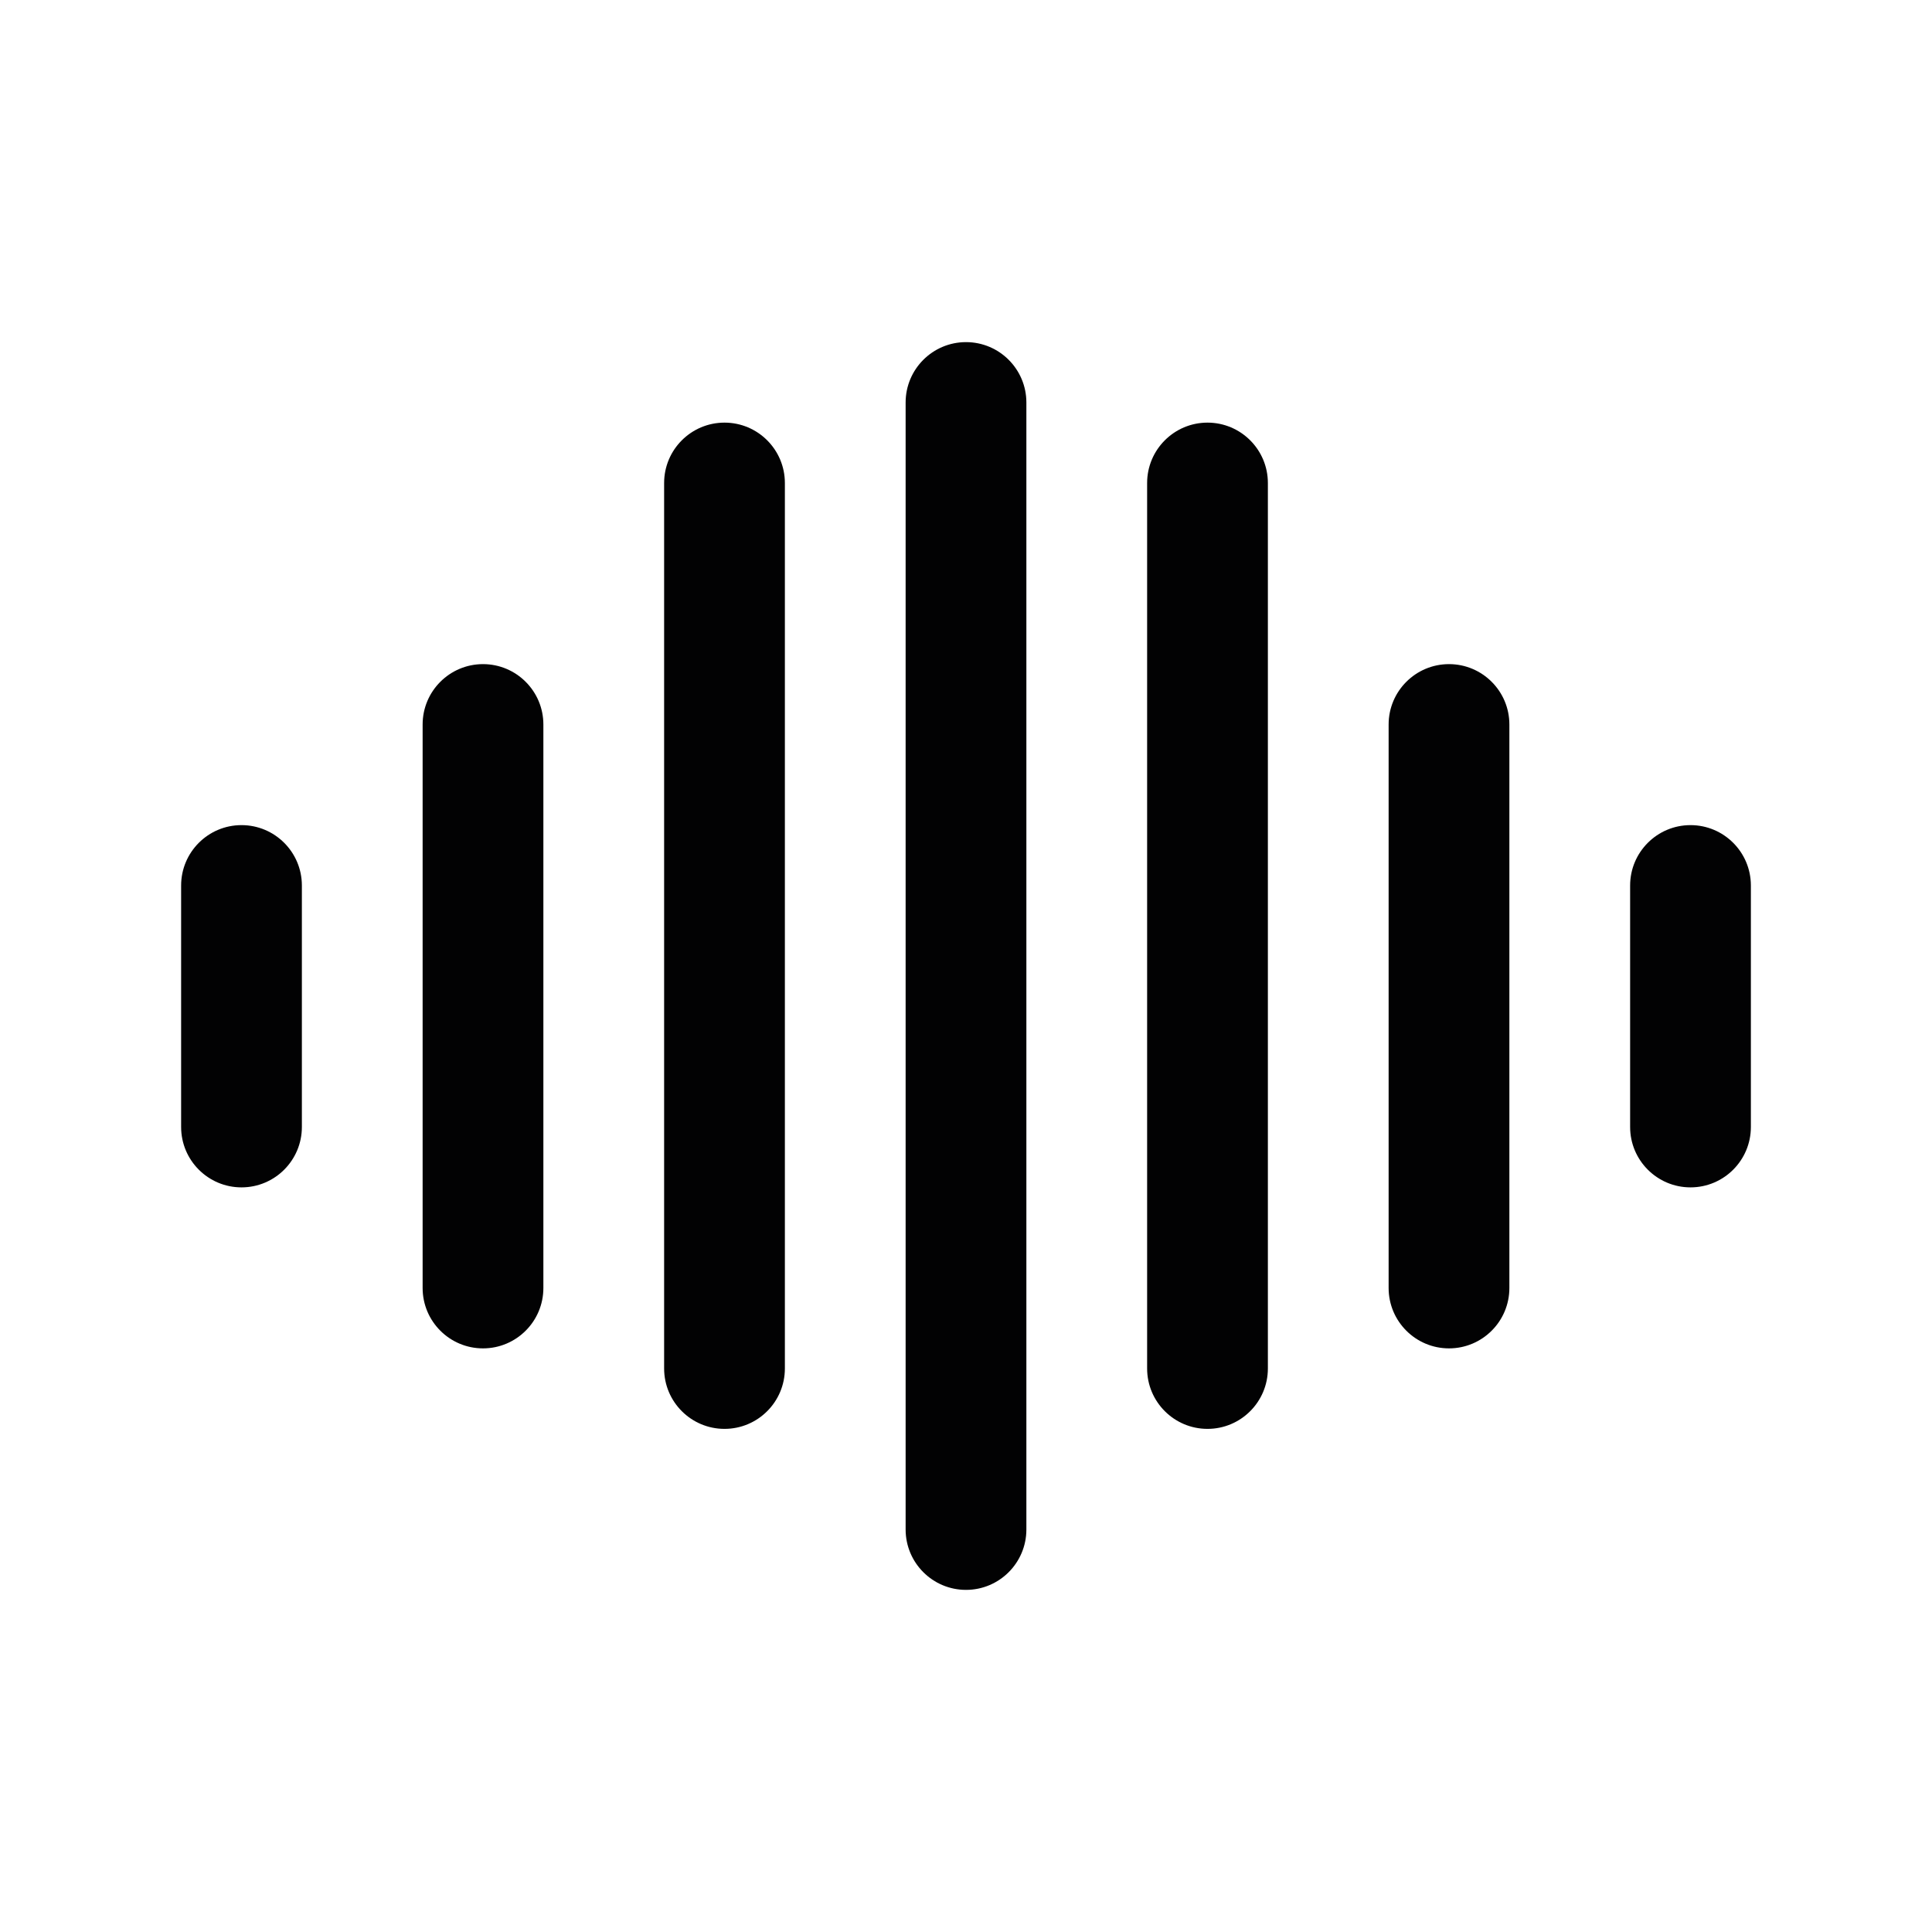<svg width="24" height="24" viewBox="0 0 24 24" fill="none" xmlns="http://www.w3.org/2000/svg">
<path fill-rule="evenodd" clip-rule="evenodd" d="M3 10.25C3.414 10.25 3.75 10.586 3.75 11V14C3.75 14.414 3.414 14.75 3 14.75C2.586 14.75 2.25 14.414 2.25 14V11C2.25 10.586 2.586 10.25 3 10.25Z" fill="#020203"/>
<path fill-rule="evenodd" clip-rule="evenodd" d="M21 10.25C21.414 10.25 21.75 10.586 21.75 11V14C21.75 14.414 21.414 14.75 21 14.75C20.586 14.75 20.25 14.414 20.25 14V11C20.25 10.586 20.586 10.25 21 10.25Z" fill="#020203"/>
<path fill-rule="evenodd" clip-rule="evenodd" d="M6 8.25C6.414 8.25 6.75 8.586 6.75 9V16C6.75 16.414 6.414 16.75 6 16.75C5.586 16.75 5.25 16.414 5.25 16V9C5.25 8.586 5.586 8.25 6 8.25Z" fill="#020203"/>
<path fill-rule="evenodd" clip-rule="evenodd" d="M9 5.25C9.414 5.25 9.75 5.586 9.75 6L9.75 17C9.75 17.414 9.414 17.75 9 17.75C8.586 17.75 8.25 17.414 8.25 17L8.25 6C8.25 5.586 8.586 5.25 9 5.25Z" fill="#020203"/>
<path fill-rule="evenodd" clip-rule="evenodd" d="M15 5.25C15.414 5.25 15.75 5.586 15.75 6L15.75 17C15.75 17.414 15.414 17.75 15 17.75C14.586 17.75 14.25 17.414 14.25 17L14.25 6C14.25 5.586 14.586 5.25 15 5.25Z" fill="#020203"/>
<path fill-rule="evenodd" clip-rule="evenodd" d="M18 8.25C18.414 8.25 18.75 8.586 18.75 9V16C18.75 16.414 18.414 16.75 18 16.75C17.586 16.75 17.25 16.414 17.25 16V9C17.25 8.586 17.586 8.25 18 8.25Z" fill="#020203"/>
<path fill-rule="evenodd" clip-rule="evenodd" d="M12 4.25C12.414 4.25 12.75 4.586 12.75 5V19C12.75 19.414 12.414 19.75 12 19.75C11.586 19.75 11.25 19.414 11.25 19V5C11.25 4.586 11.586 4.25 12 4.25Z" fill="#020203"/>
</svg>
